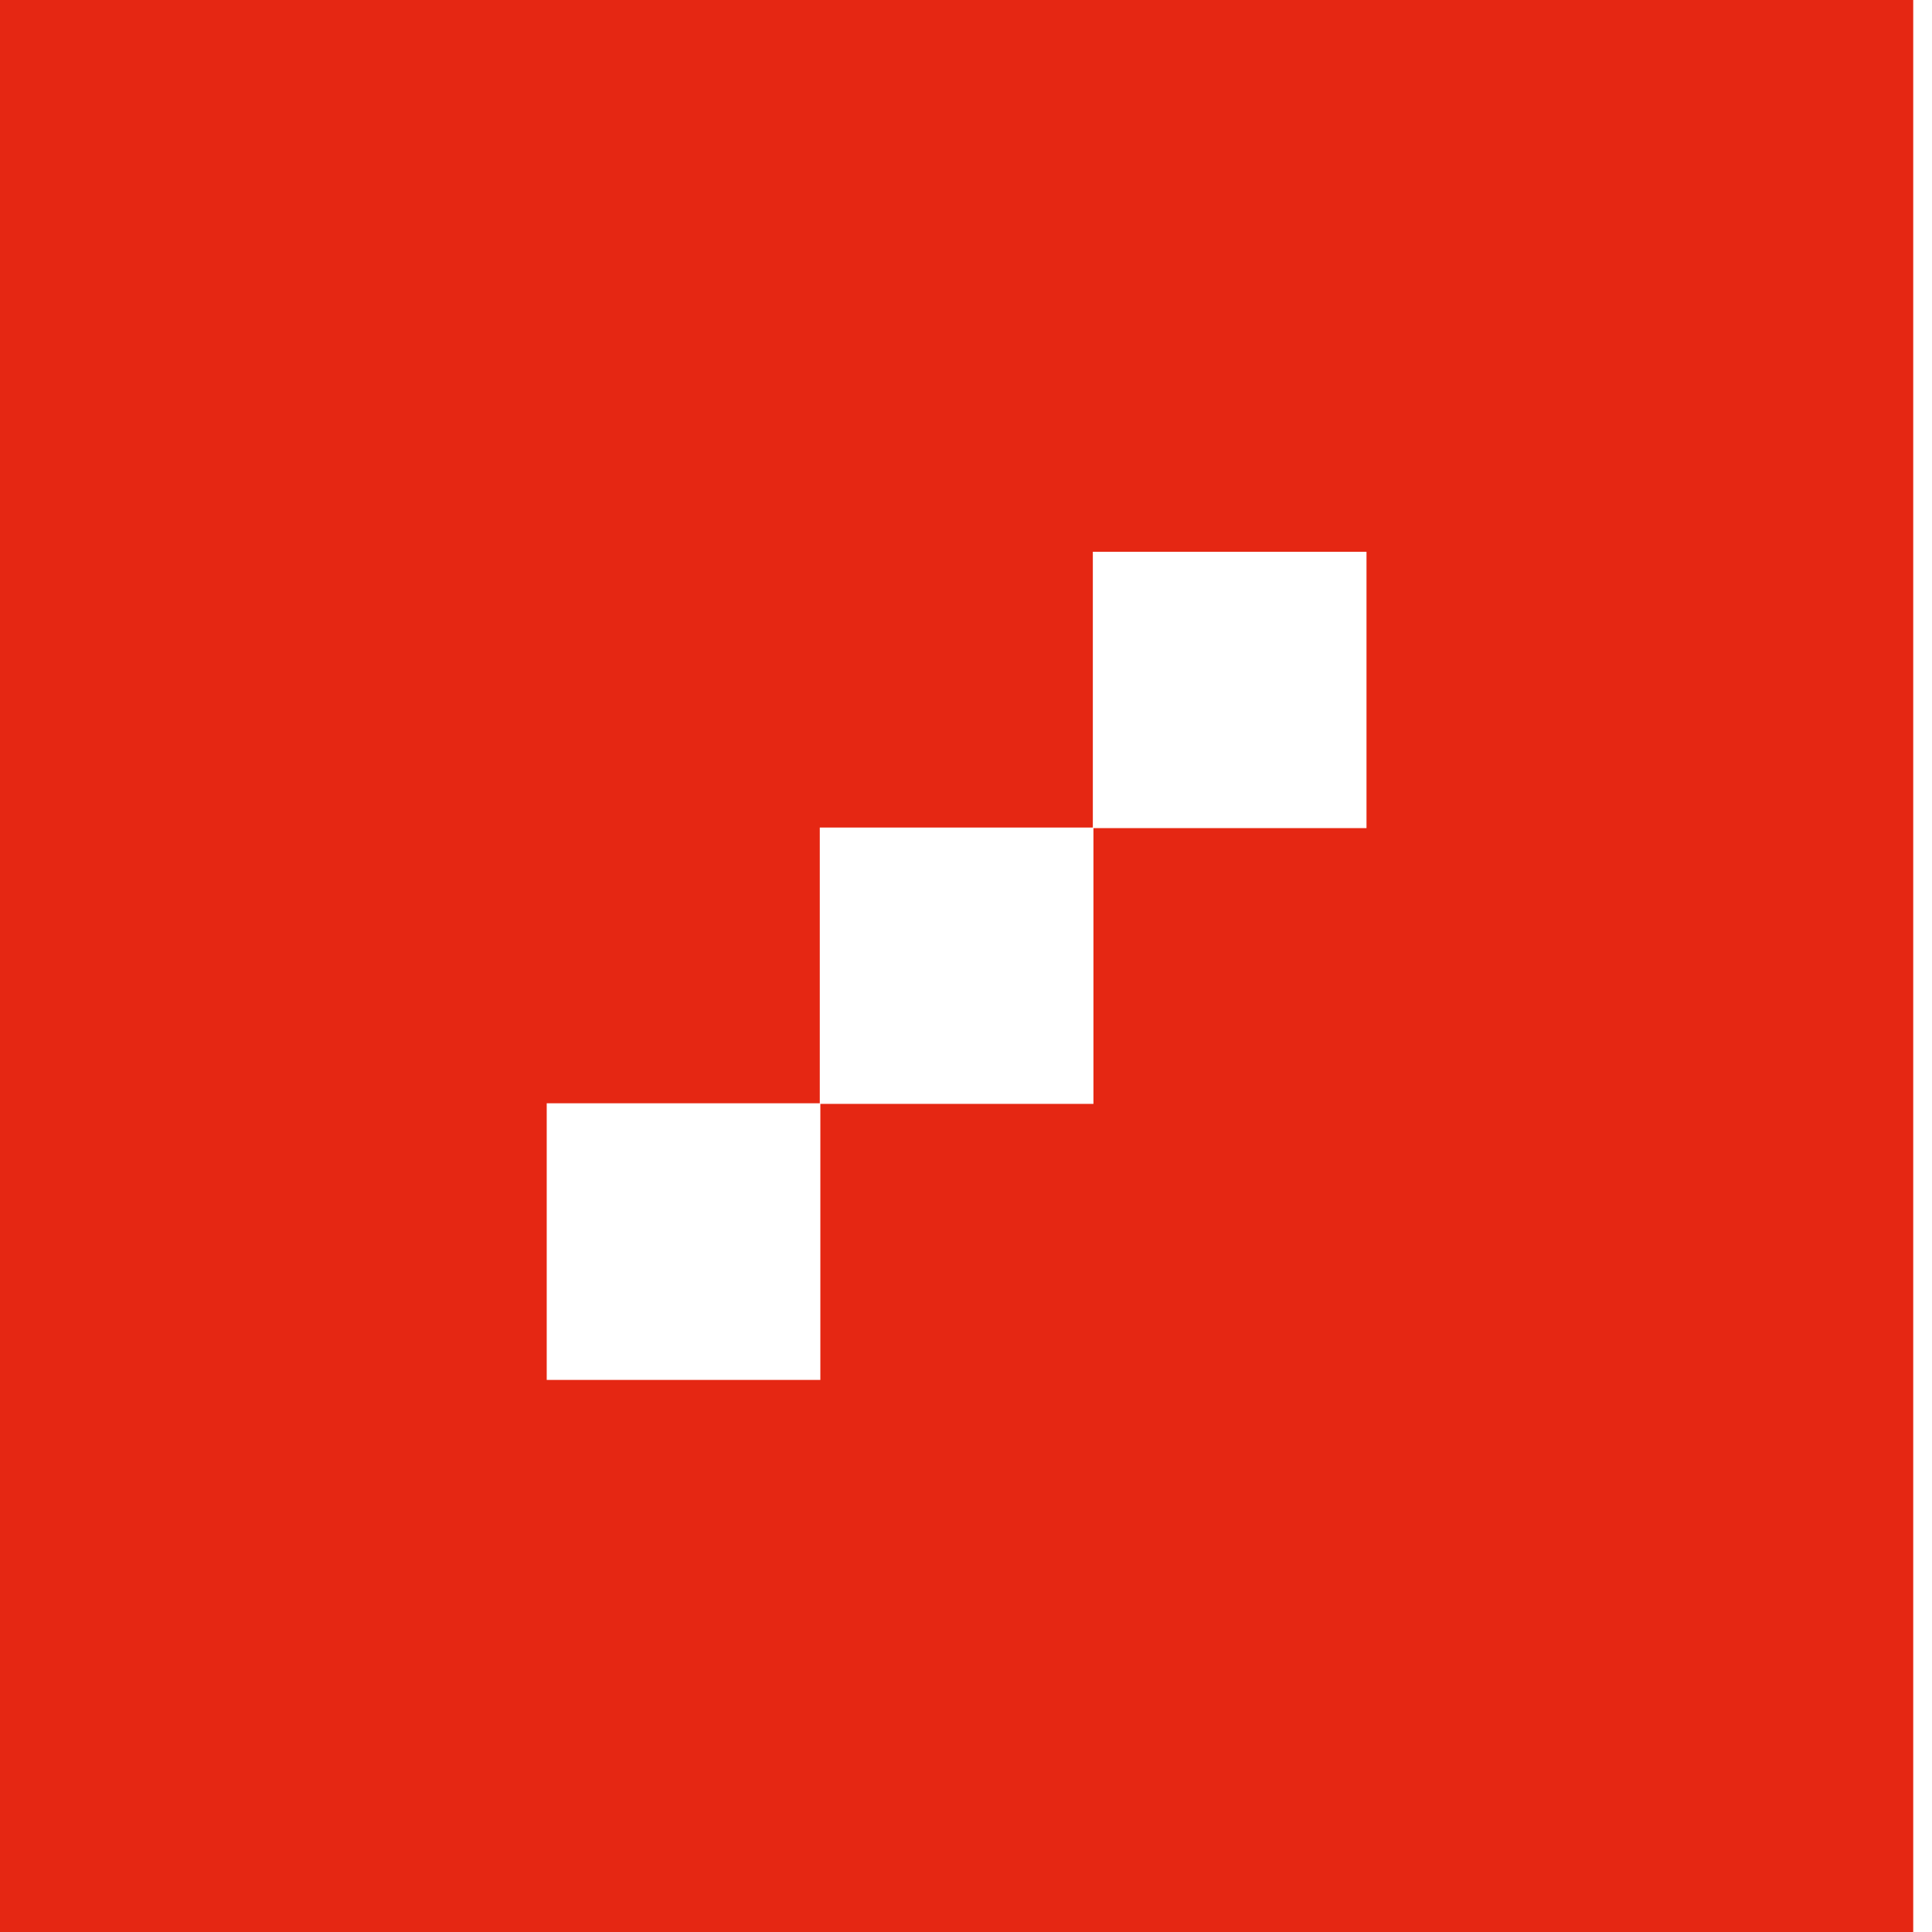 <svg width="57" height="57" viewBox="0 0 57 57" fill="none" xmlns="http://www.w3.org/2000/svg">
<path d="M0 0V57H56.446V0H0ZM40.316 24.432H32.26V32.568H24.203V40.712H16.13V32.55H24.186V24.415H32.242V16.279H40.316V24.432Z" fill="#E52713"/>
</svg>
